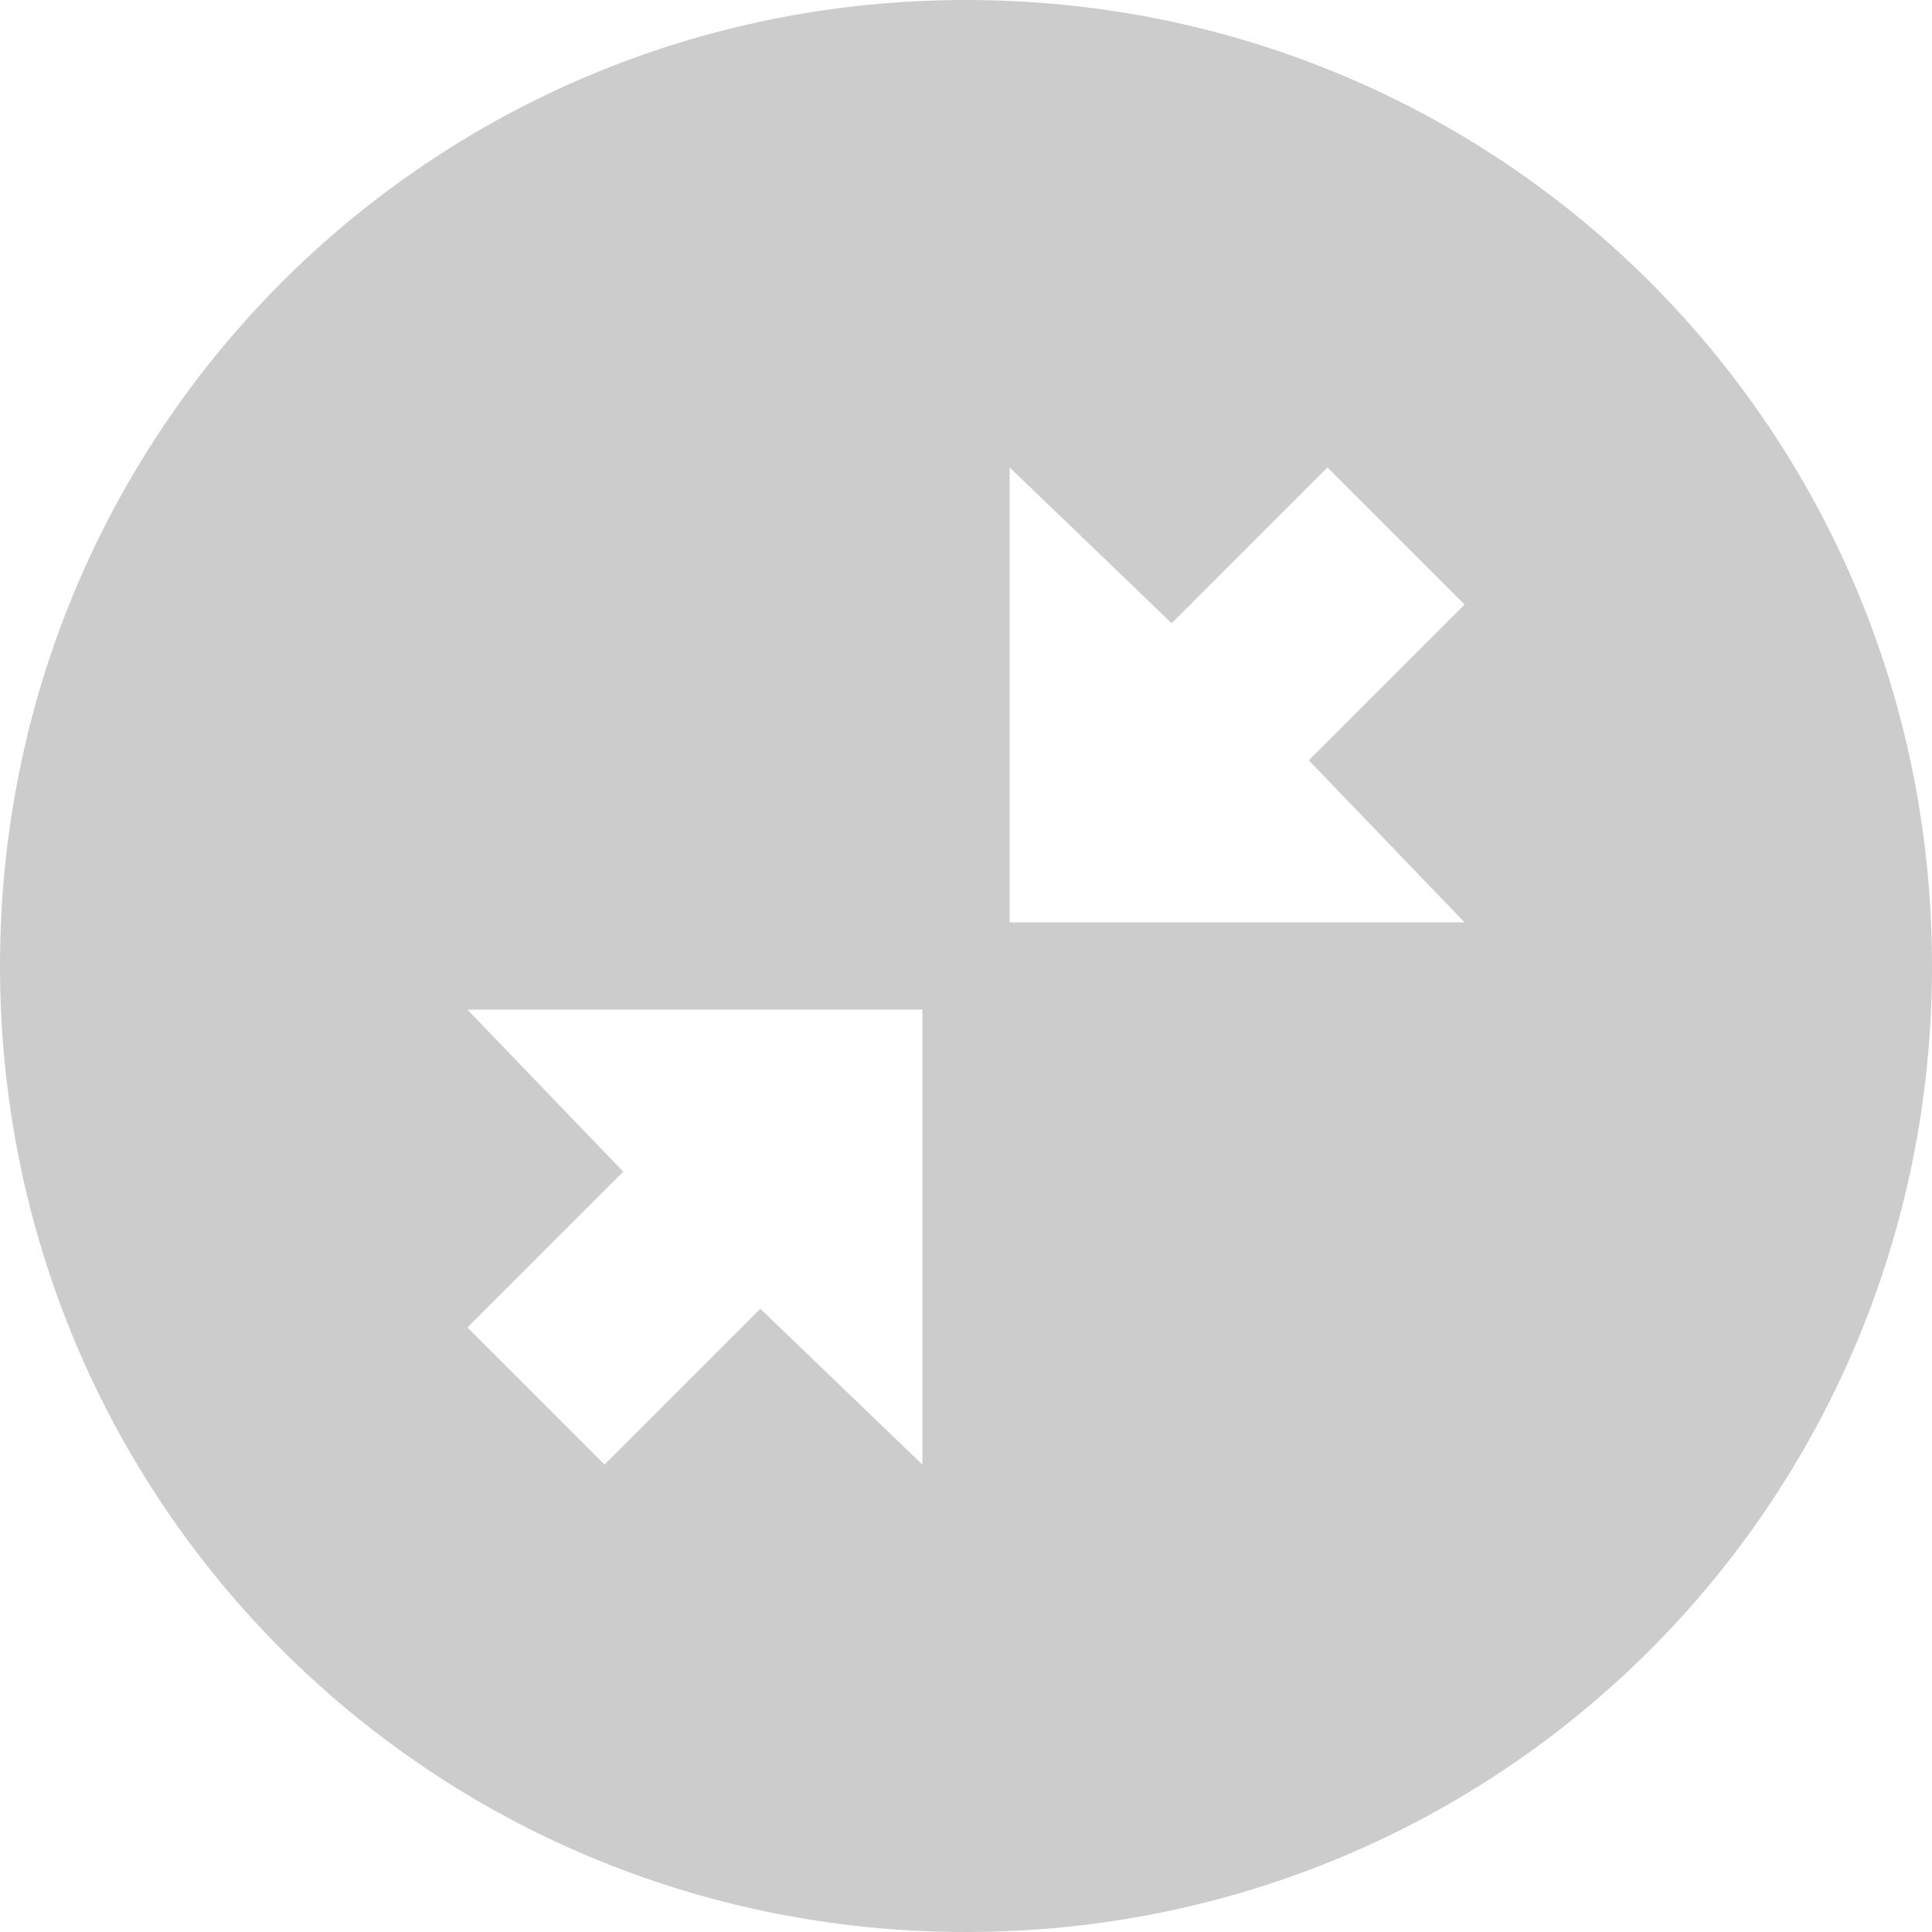 <?xml version="1.0" encoding="utf-8"?>
<!-- Generator: Adobe Illustrator 19.2.1, SVG Export Plug-In . SVG Version: 6.00 Build 0)  -->
<!DOCTYPE svg PUBLIC "-//W3C//DTD SVG 1.1//EN" "http://www.w3.org/Graphics/SVG/1.1/DTD/svg11.dtd">
<svg version="1.1" id="Layer_1" xmlns="http://www.w3.org/2000/svg" xmlns:xlink="http://www.w3.org/1999/xlink" x="0px" y="0px"
	 viewBox="0 0 31 31" enable-background="new 0 0 31 31" xml:space="preserve">
<path fill="#CCCCCC" d="M15.5,0C6.9,0,0,6.9,0,15.5S6.9,31,15.5,31S31,24.1,31,15.5S24.1,0,15.5,0z M14.8,23.5L12.2,21l-2.5,2.5
	l-2.2-2.2l2.5-2.5l-2.5-2.6h7.3V23.5z M23.5,14.8h-7.3V7.5l2.6,2.5l2.5-2.5l2.2,2.2L21,12.2L23.5,14.8z"/>
</svg>

